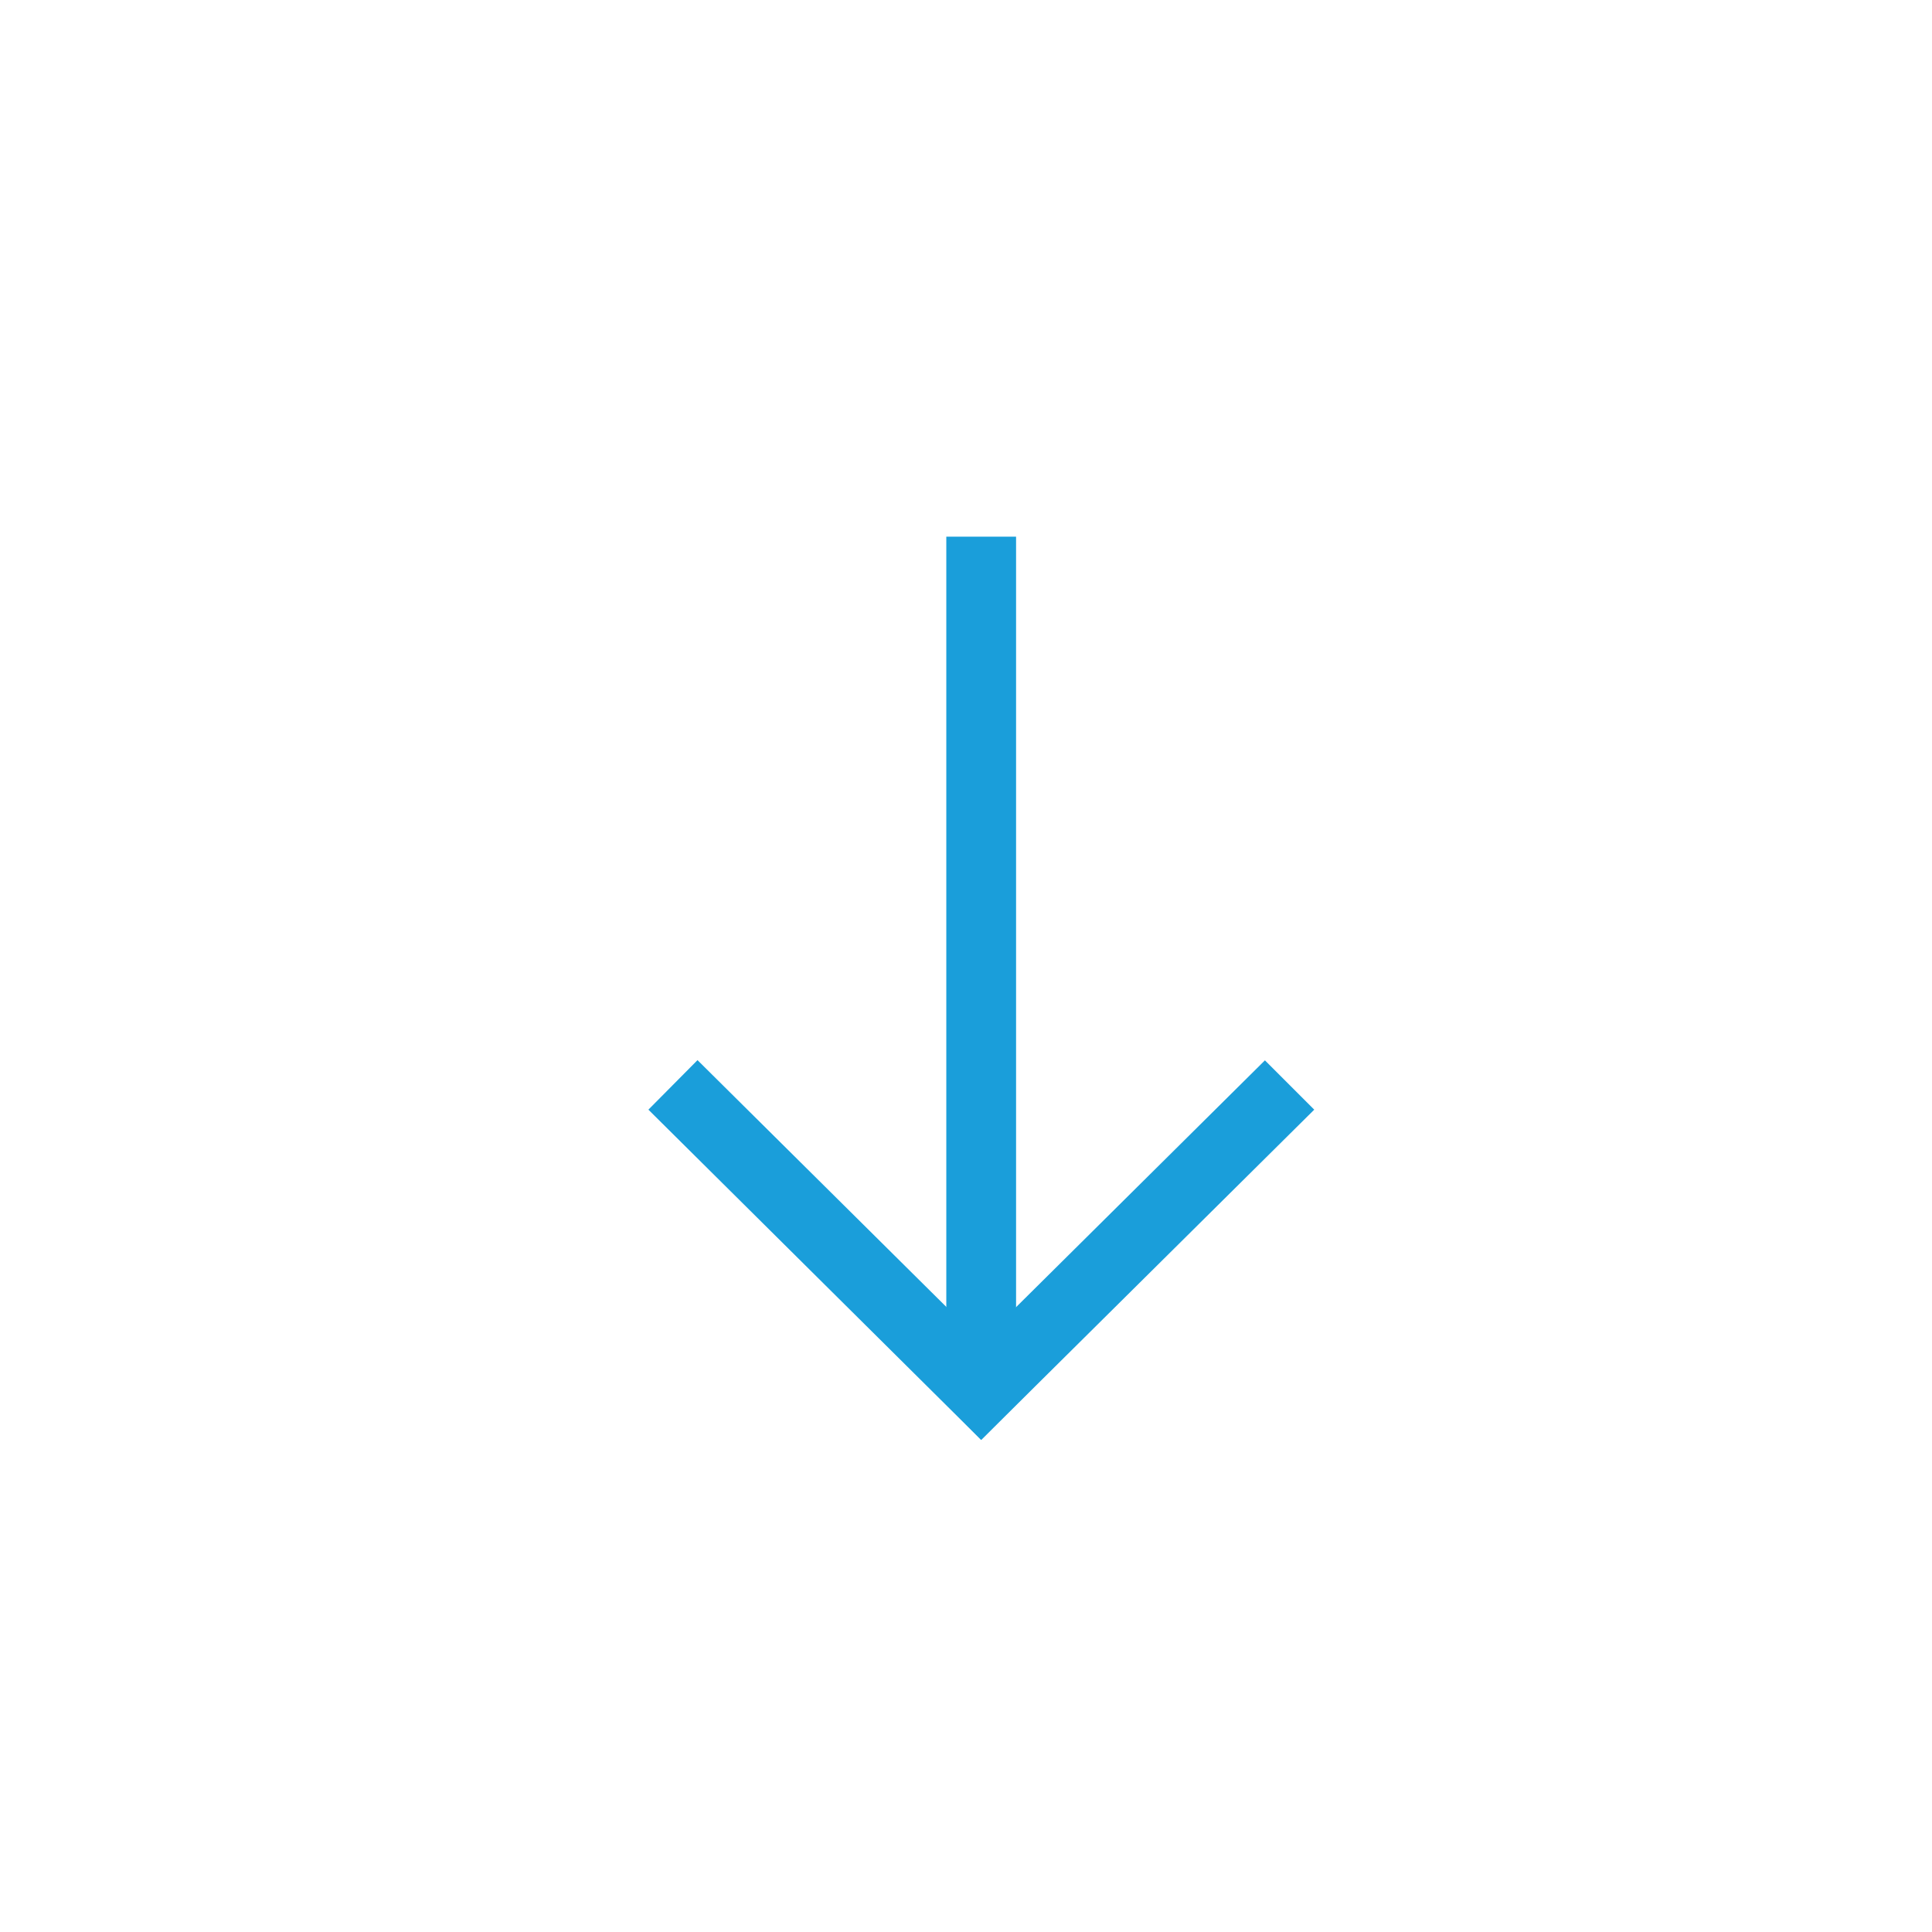 <svg xmlns="http://www.w3.org/2000/svg" xmlns:xlink="http://www.w3.org/1999/xlink" width="36" height="36" viewBox="0 0 36 36"><defs><clipPath id="b"><rect width="36" height="36"/></clipPath></defs><g id="a" clip-path="url(#b)"><g transform="translate(13 10)"><path d="M15.912.65H0V-.65H15.912Z" transform="translate(5.283 0) rotate(90)" fill="#1a9eda"/><path d="M5.23,6.2-.919,0,0-.919,6.153,5.287Z" transform="translate(10.57 10.677) rotate(90)" fill="#1a9eda"/><path d="M0,6.2l-.923-.915L5.23-.919,6.153,0Z" transform="translate(5.282 10.677) rotate(90)" fill="#1a9eda"/></g></g></svg>
